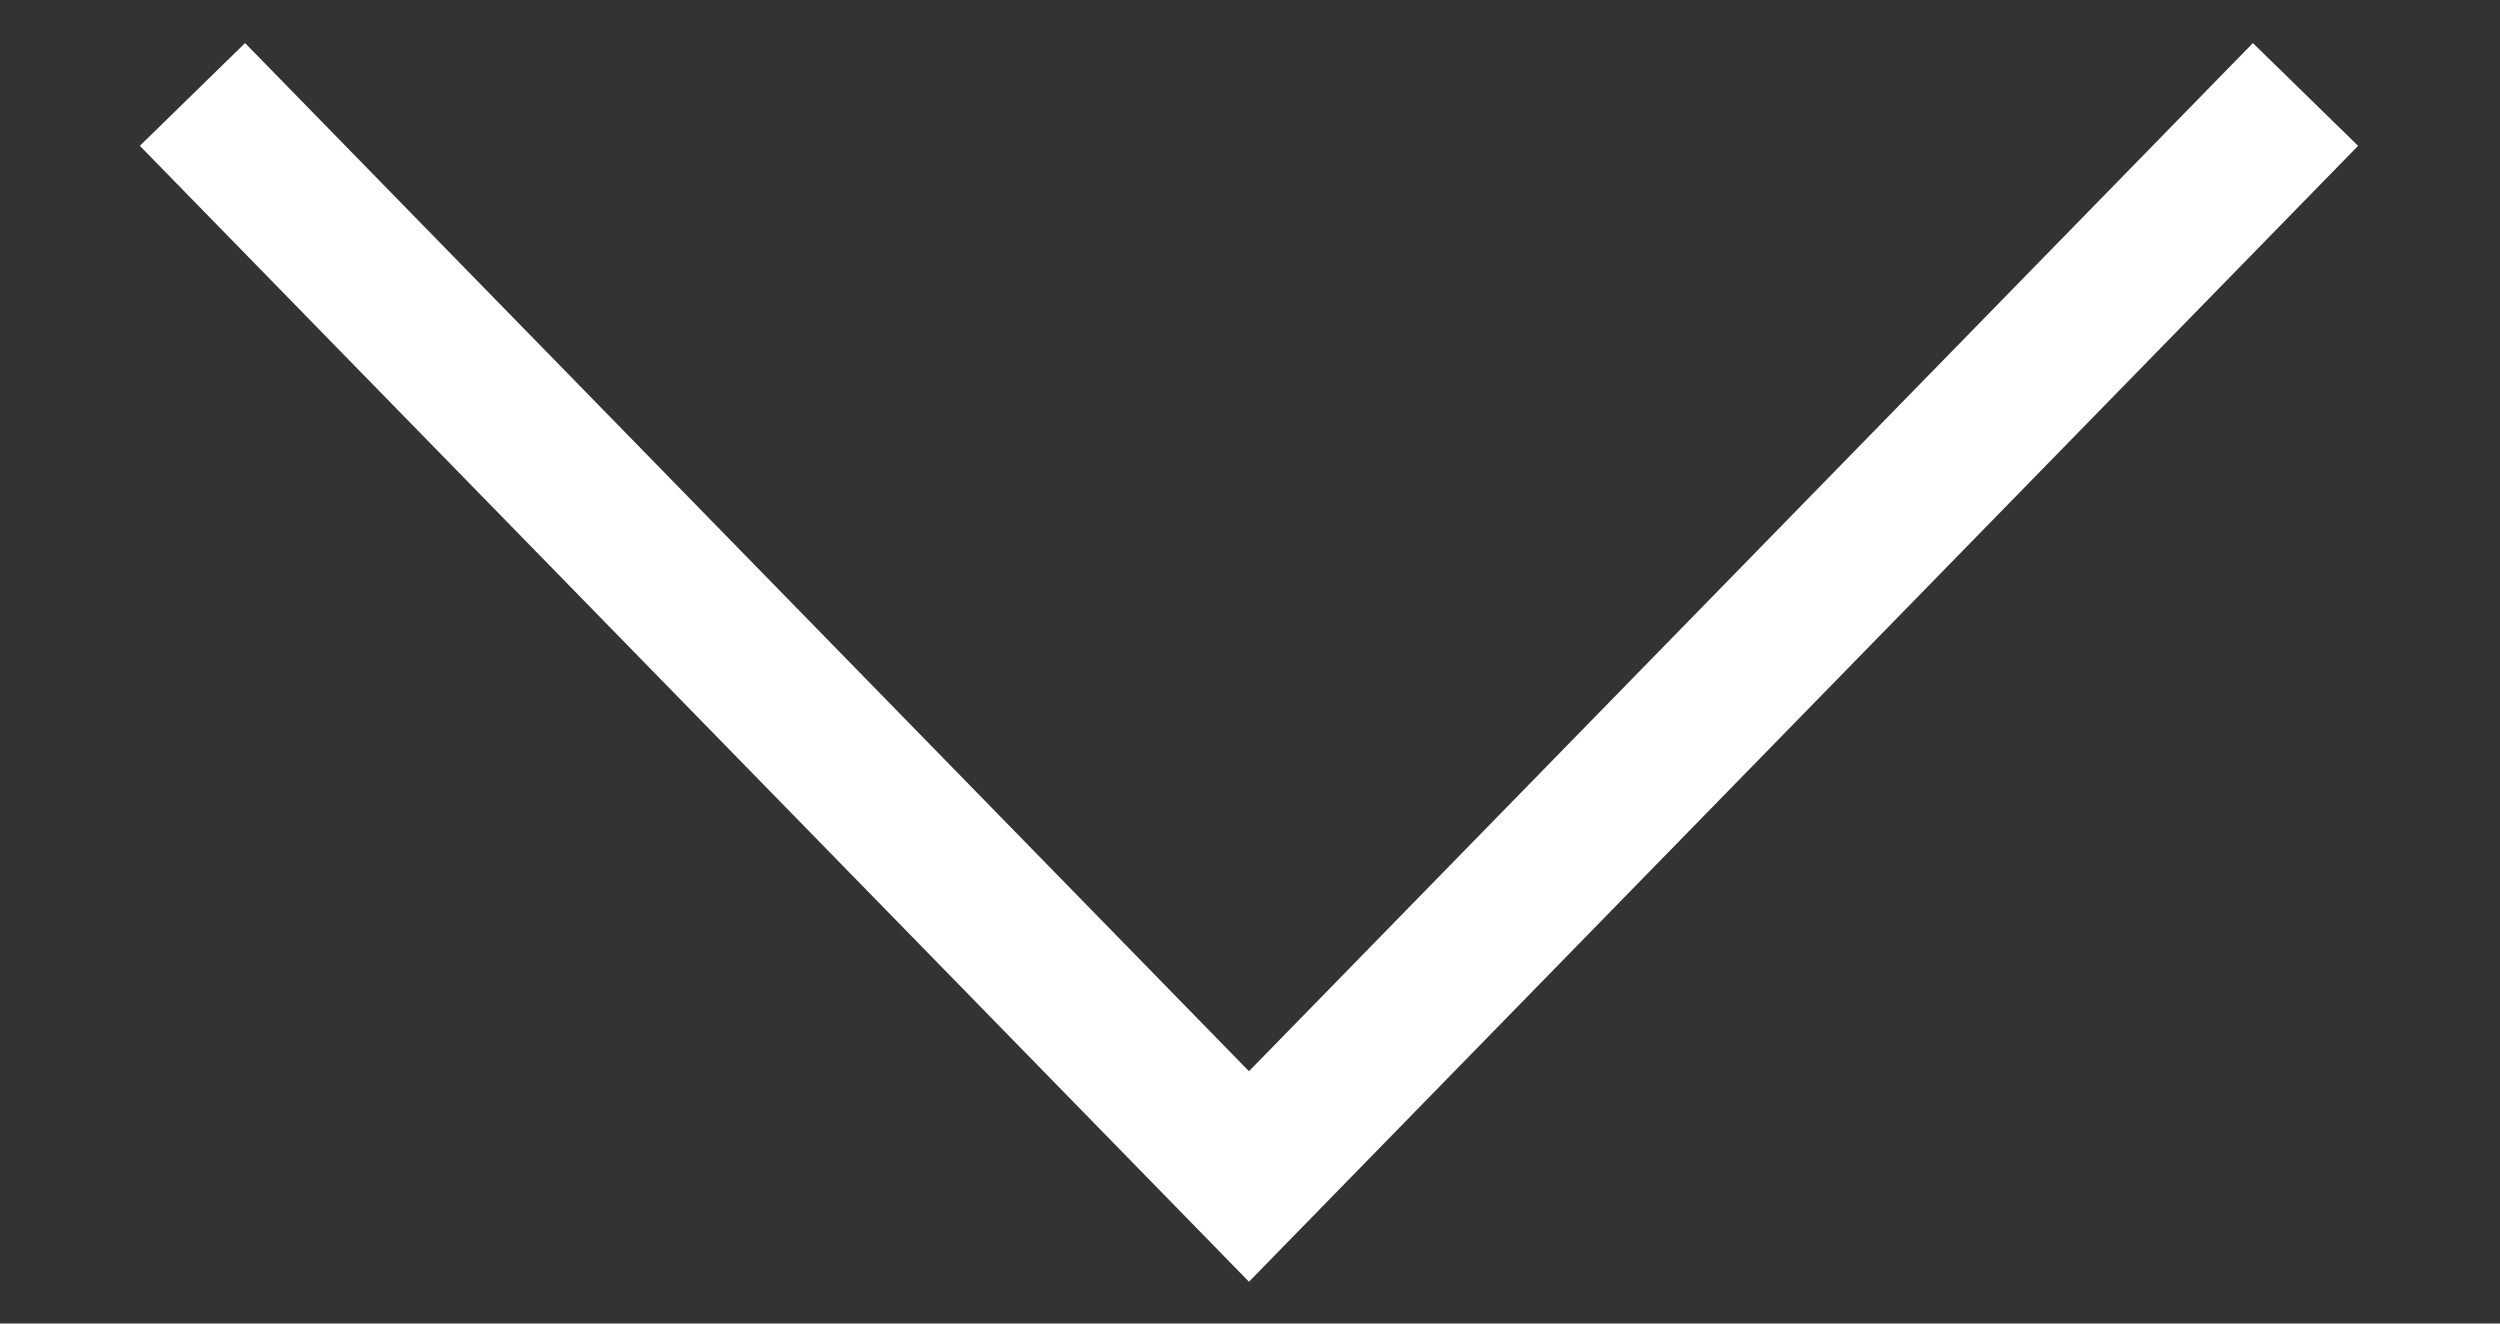 <svg width="17" height="9" viewBox="0 0 17 9" fill="none" xmlns="http://www.w3.org/2000/svg">
<rect x="0" y="0" width="17" height="9" fill="#333333" stroke="none"/>
<path d="M15.328 1L8.493 8L1.658 1" stroke="white" stroke-linecap="square"/>
</svg>
